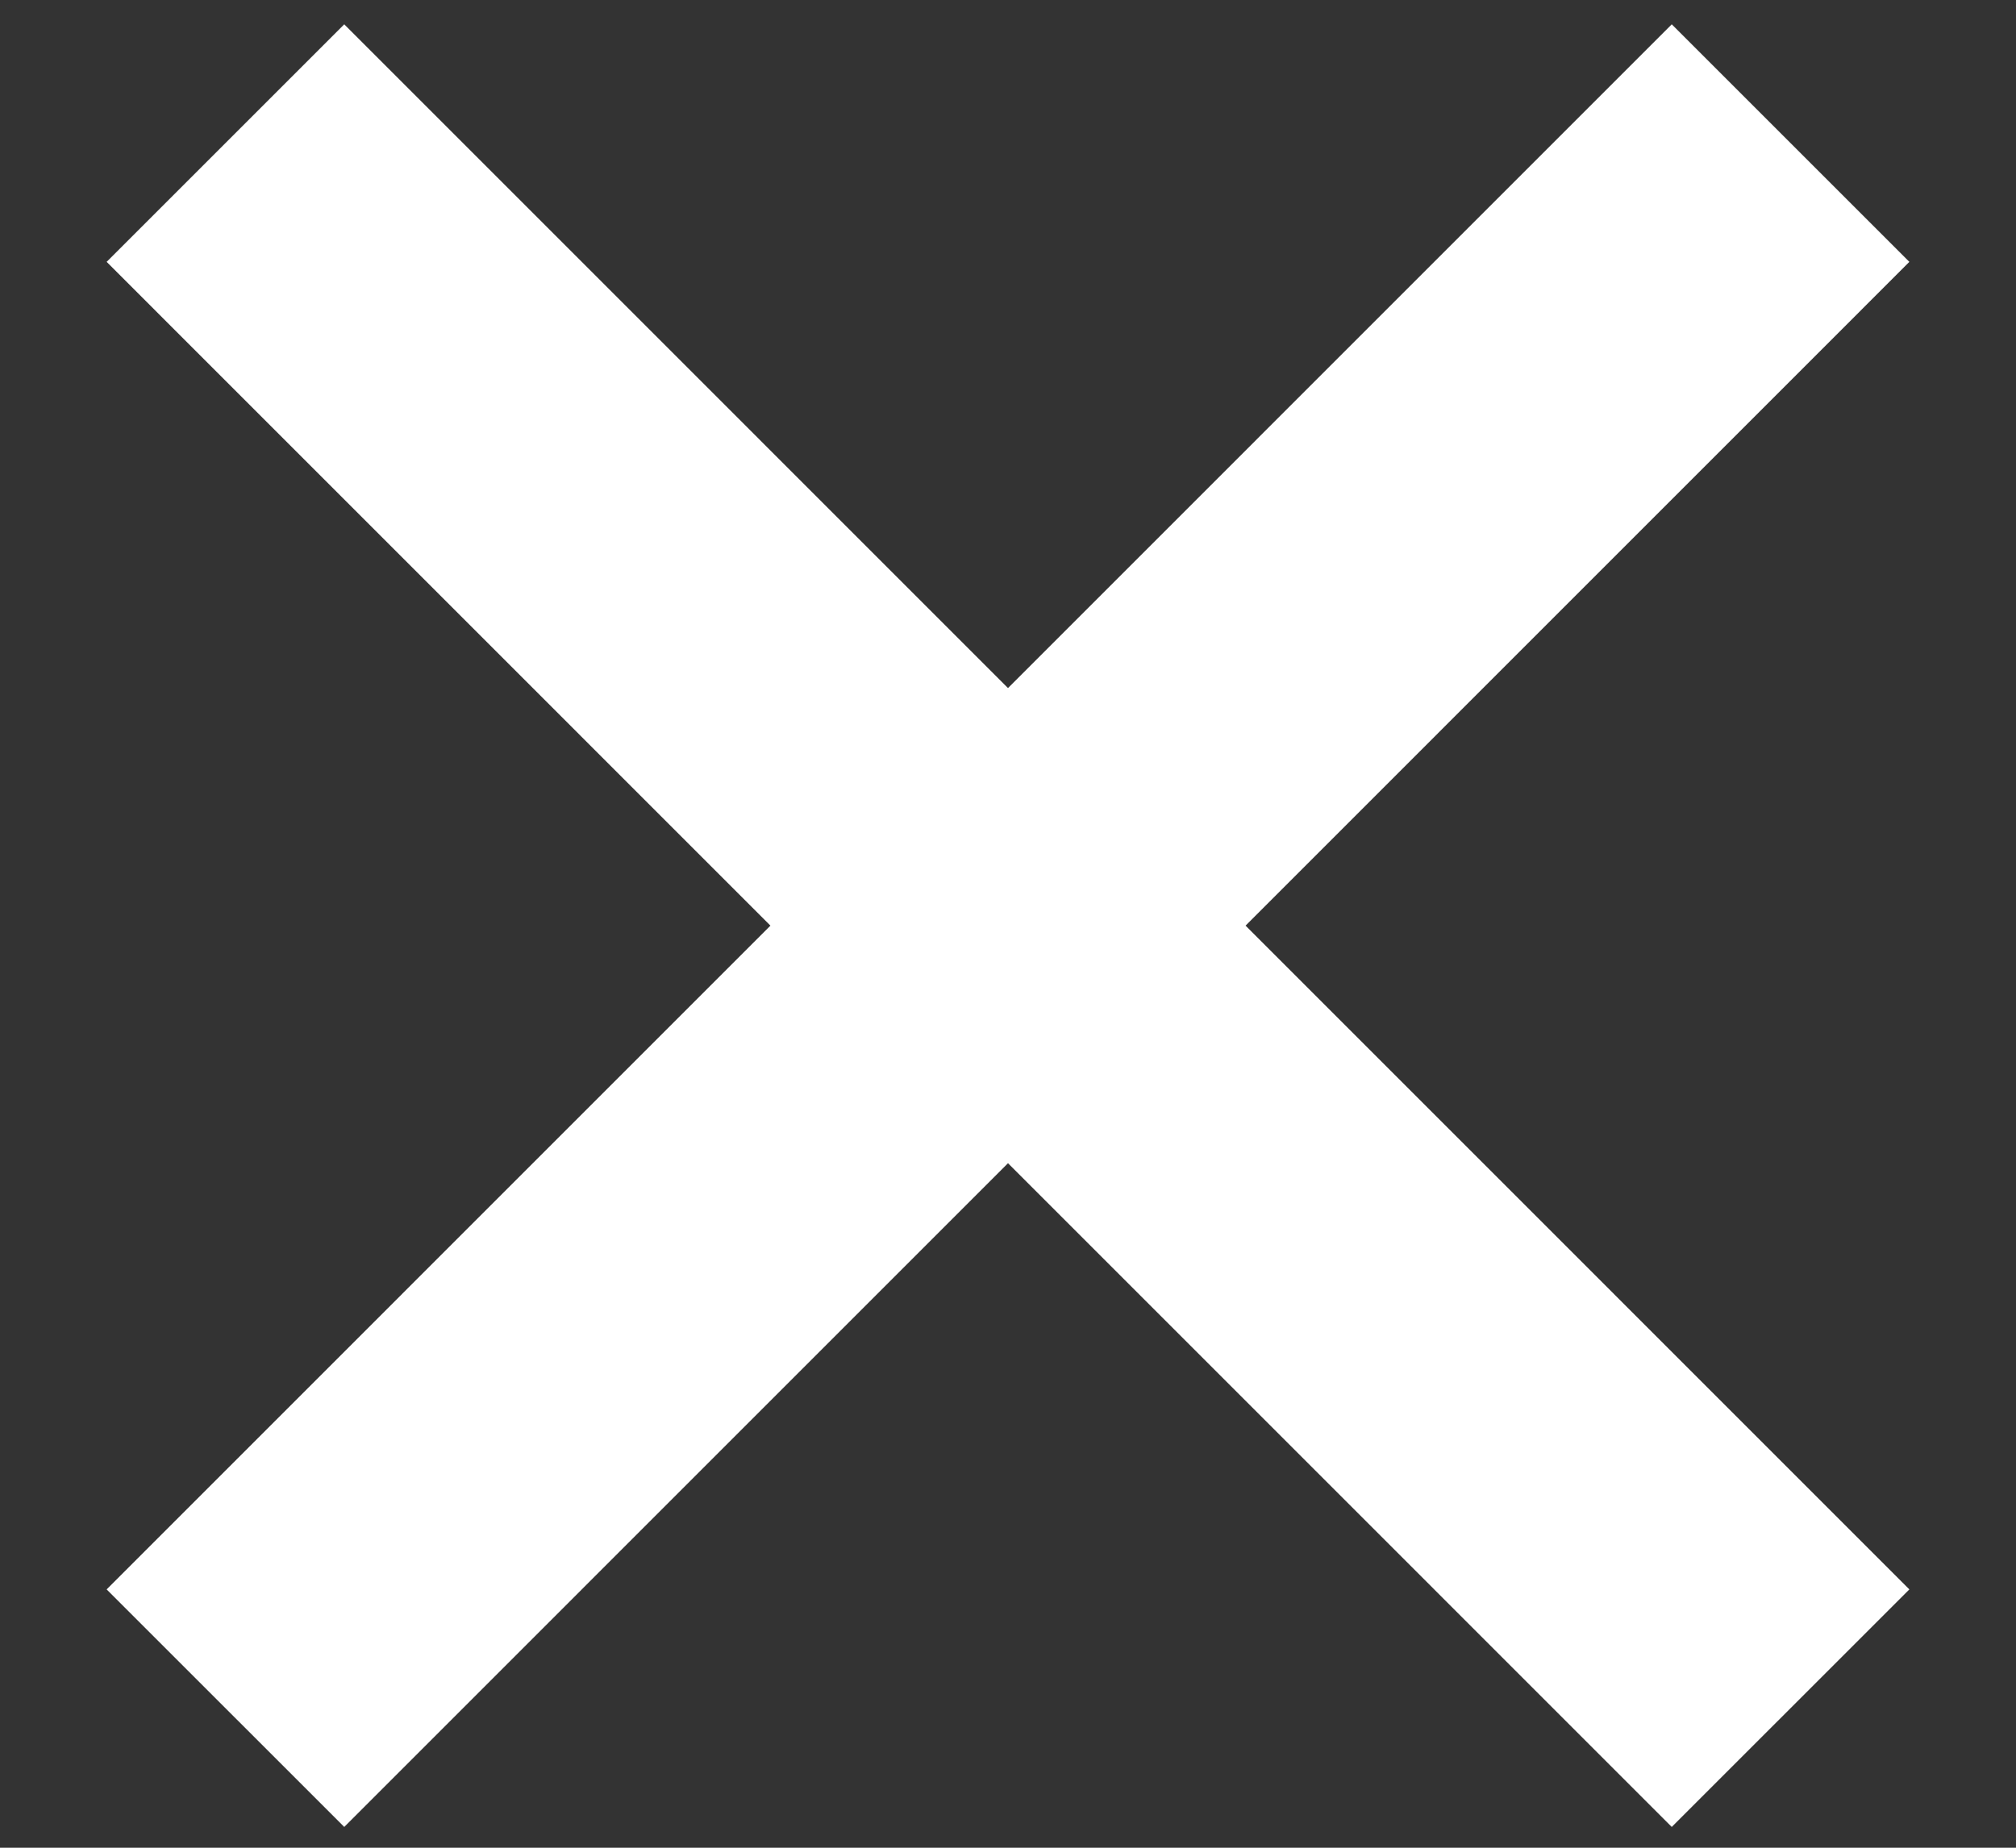<?xml version="1.0" encoding="UTF-8"?>
<svg width="12px" height="11px" viewBox="0 0 12 11" version="1.1" xmlns="http://www.w3.org/2000/svg" xmlns:xlink="http://www.w3.org/1999/xlink">
    <rect x="0" y="0" width="12" height="11" fill="#333333" stroke="none"/>
    <!-- Generator: Sketch 63.1 (92452) - https://sketch.com -->
    <title>Combined Shape</title>
    <desc>Created with Sketch.</desc>
    <g id="Search" stroke="none" stroke-width="1" fill="none" fill-rule="evenodd" stroke-linecap="square">
        <g id="8.0---Search---Auto-Suggestion" transform="translate(-1349, -184)" stroke="#FFFFFF" stroke-width="2">
            <g id="Search" transform="translate(345, 131)">
                <path d="M1006.049,54.559 L1013.951,62.462 M1013.951,54.559 L1006.049,62.462" id="Combined-Shape"></path>
            </g>
        </g>
    </g>
</svg>